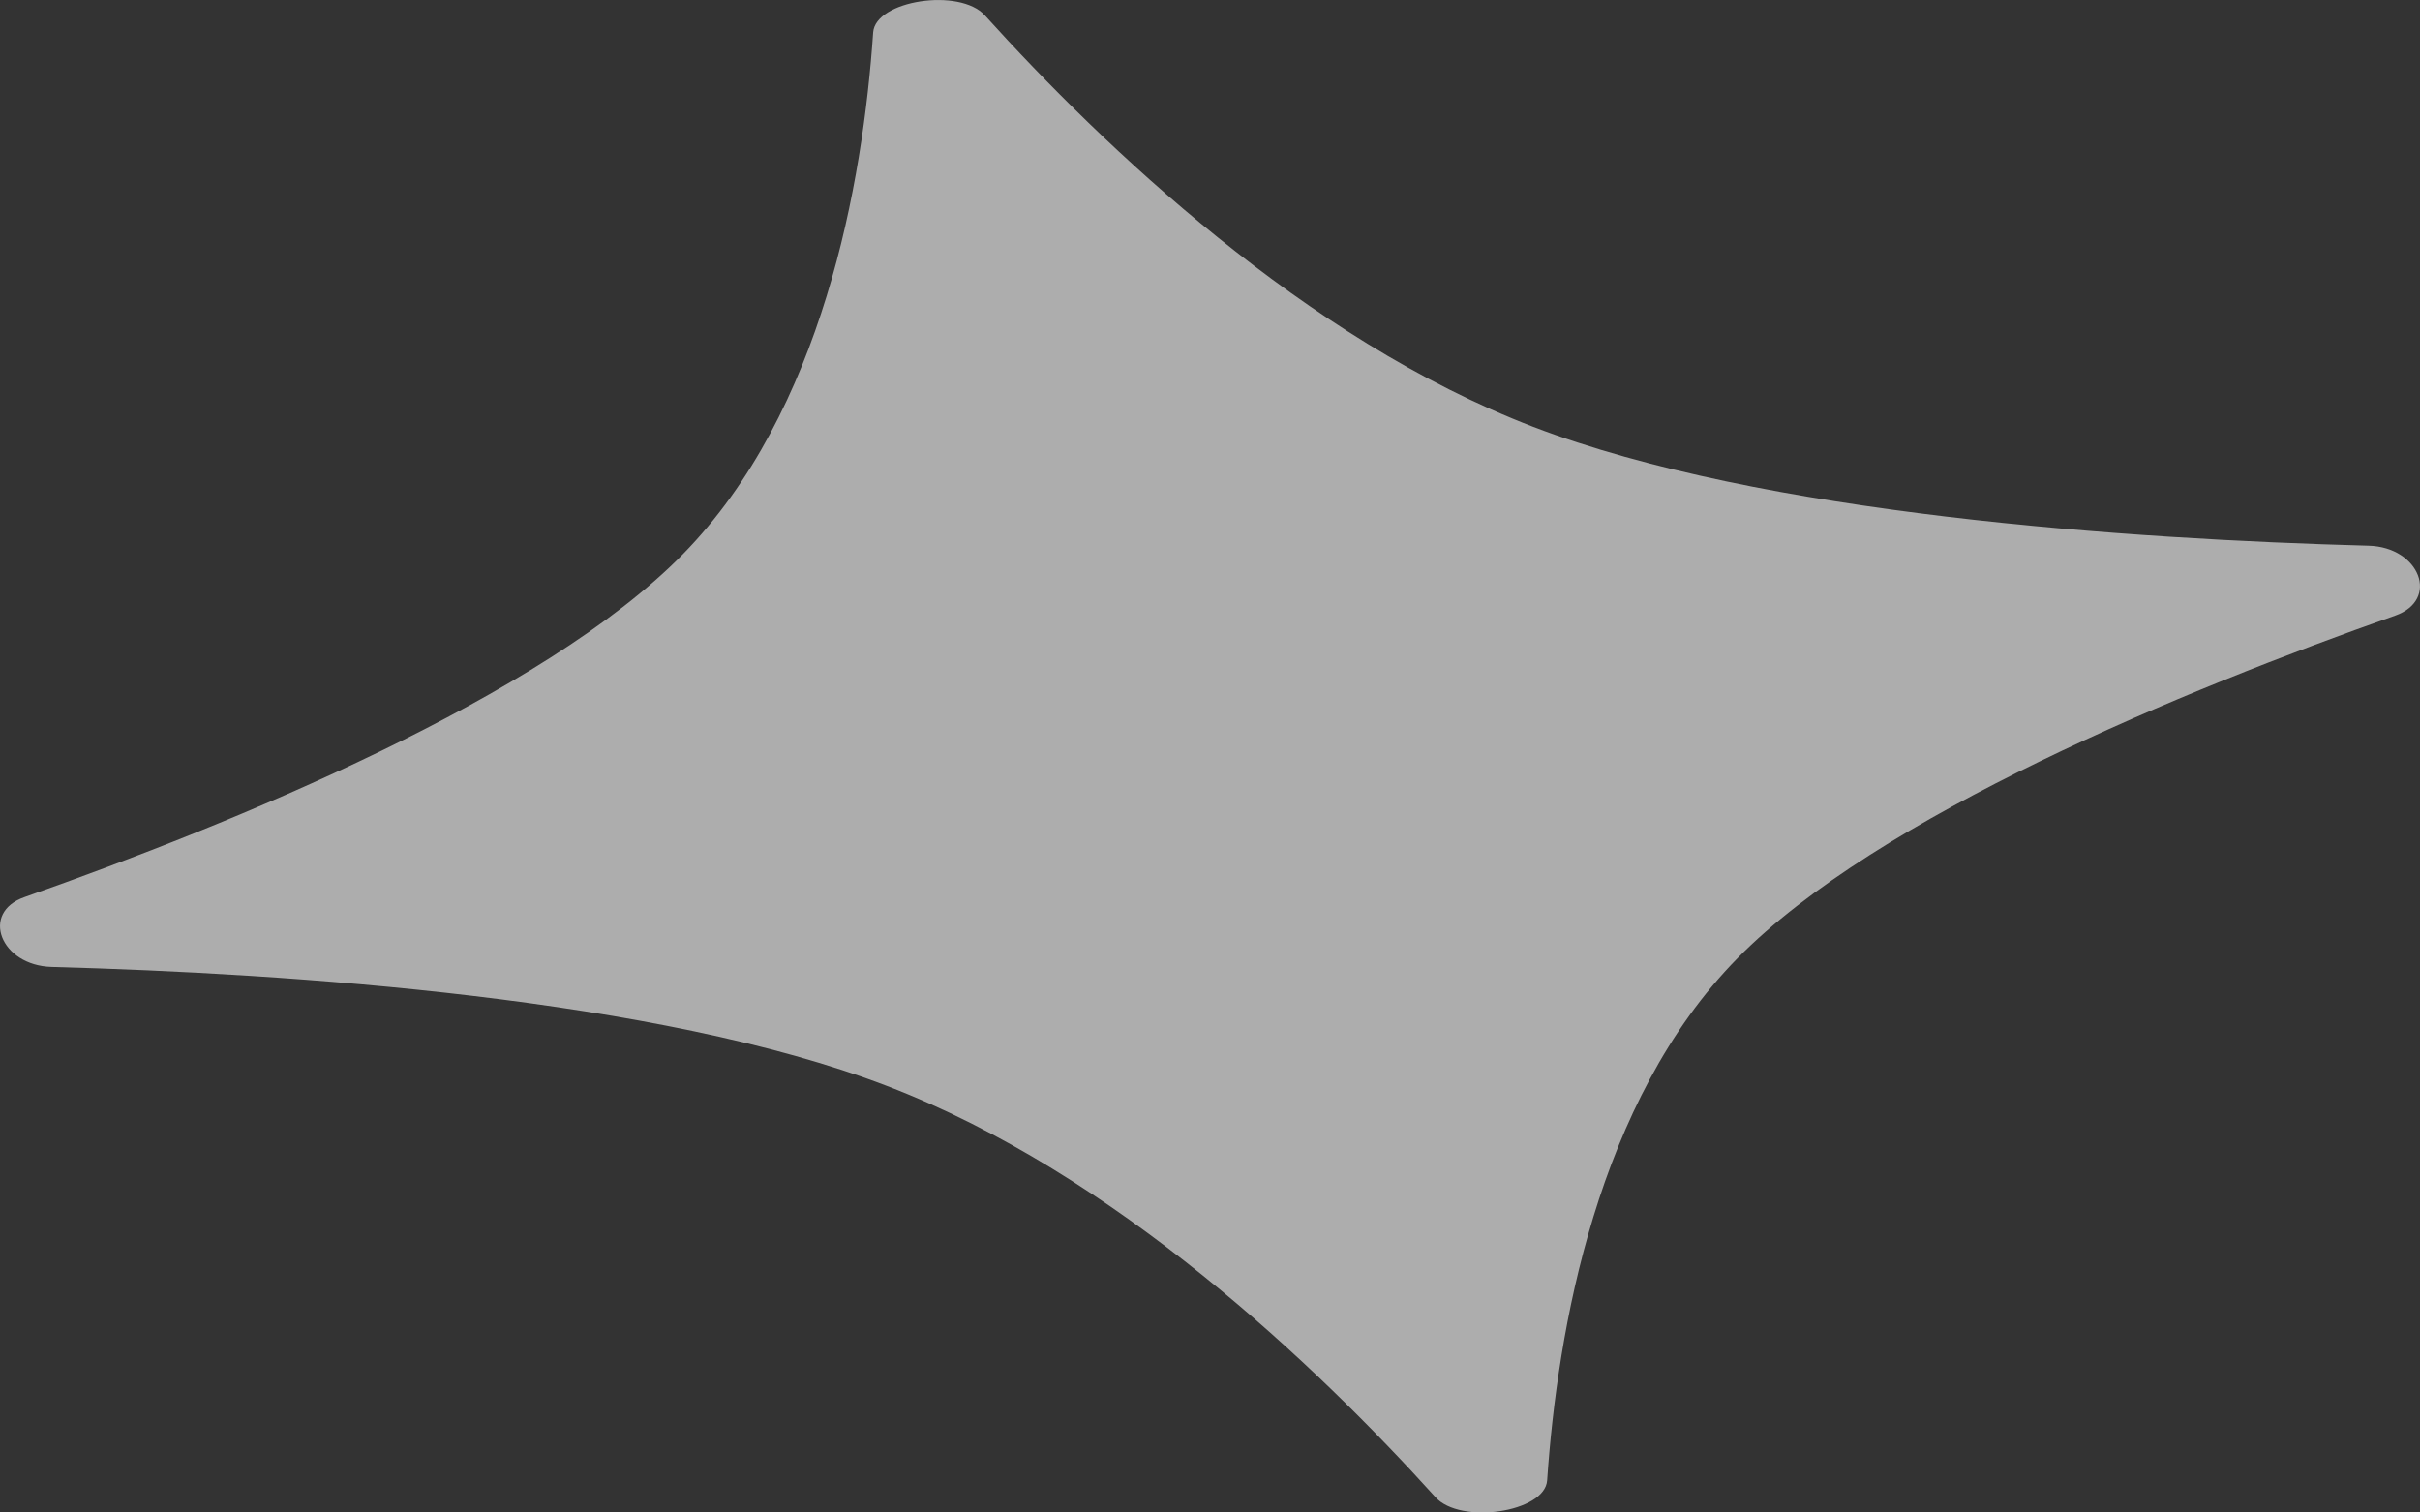<svg width="16" height="10" viewBox="0 0 16 10" fill="none" xmlns="http://www.w3.org/2000/svg">
<rect x="0" y="0" width="16" height="10" fill="#333333" stroke="none"/>
<path d="M5.773 0.214C5.788 0.002 6.346 -0.083 6.512 0.102C7.295 0.969 8.627 2.242 10.137 2.822C11.647 3.4 14.07 3.565 15.66 3.608C15.999 3.617 16.132 3.966 15.836 4.07C14.449 4.559 12.415 5.392 11.487 6.336C10.559 7.28 10.297 8.794 10.229 9.788C10.214 10 9.653 10.082 9.49 9.898C8.707 9.031 7.375 7.759 5.862 7.179C4.352 6.6 1.929 6.436 0.342 6.393C0.003 6.384 -0.133 6.033 0.163 5.931C1.55 5.442 3.587 4.61 4.515 3.664C5.44 2.72 5.705 1.206 5.773 0.214Z" fill="white" fill-opacity="0.6"/>
</svg>
